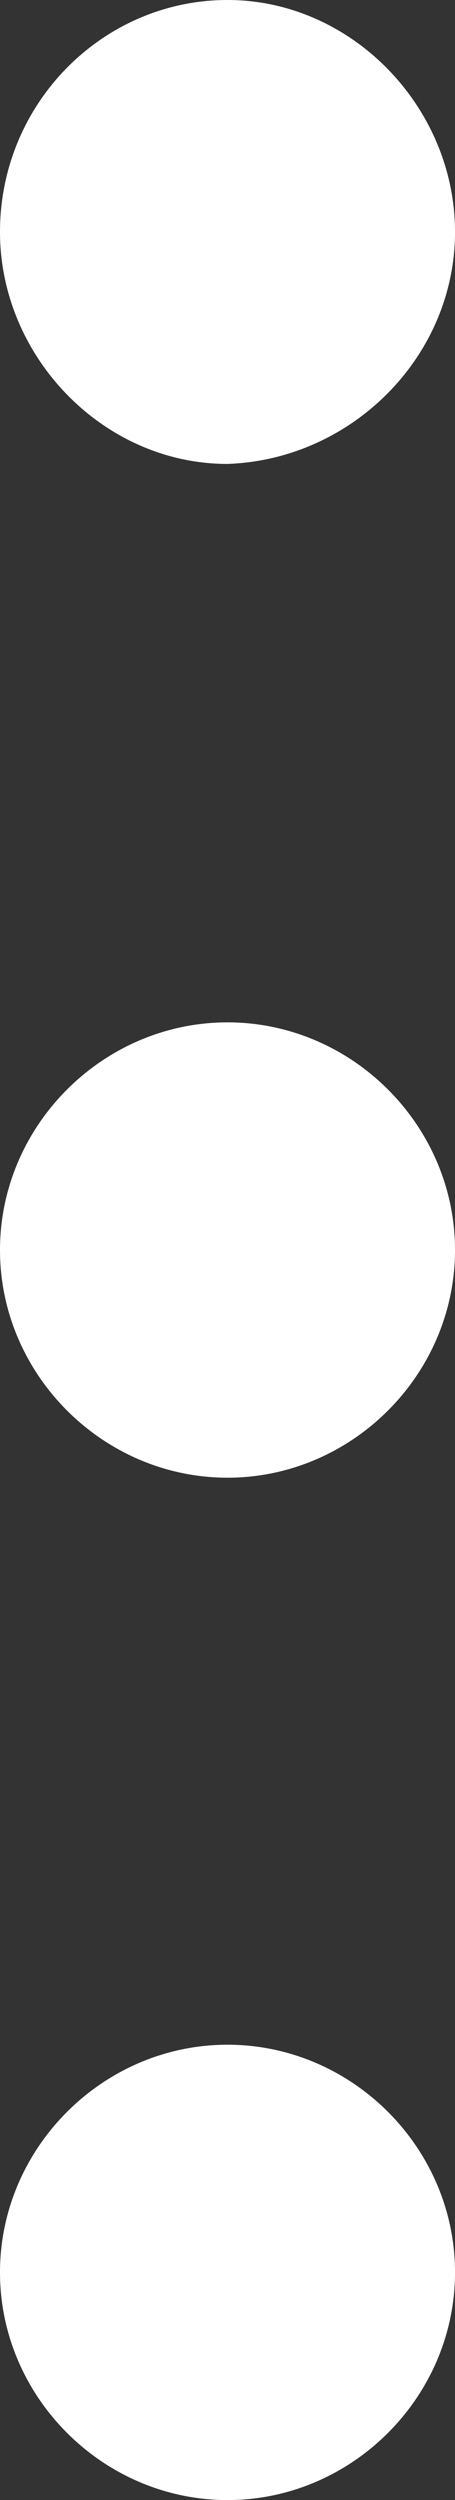 <?xml version="1.0" encoding="utf-8"?>
<svg version="1.1" xmlns="http://www.w3.org/2000/svg" xmlns:xlink="http://www.w3.org/1999/xlink" height="82.358" width="15">
  <rect width="100%" height="100%" fill="#333333" stroke="none"/>
  <defs>
    <rect id="rect-0" opacity="1" x="-33.679" y="33.679" width="82.358" height="15"/>
    <path id="path-1" opacity="1" d="M7.5,33.679 C3.396,33.679 -4.547473508864641e-13,37.075 -4.547473508864641e-13,41.179 C-4.547473508864641e-13,45.283 3.396,48.679 7.5,48.679 C11.604,48.679 15,45.283 15,41.179 C15,37.075 11.604,33.679 7.5,33.679Z"/>
    <path id="path-2" opacity="1" d="M41.179,33.679 C37.075,33.679 33.679,37.075 33.679,41.179 C33.679,45.283 37.075,48.679 41.179,48.679 C45.283,48.679 48.679,45.283 48.679,41.179 C48.679,37.075 45.283,33.679 41.179,33.679Z"/>
    <path id="path-3" opacity="1" d="M-26.038,33.679 C-30.142,33.679 -33.679,37.075 -33.679,41.179 C-33.679,45.283 -30.283,48.679 -26.038,48.679 C-21.934,48.679 -18.396,45.283 -18.396,41.179 C-18.538,37.075 -21.934,33.679 -26.038,33.679Z"/>
  </defs>
  <g transform="translate(7.5, 41.179) rotate(90) translate(-7.5, -41.179)" opacity="1">
    <g>
      <use xlink:href="#path-1" fill="rgb(255,255,255)" fill-opacity="1"/>
    </g>
    <g>
      <use xlink:href="#path-2" fill="rgb(255,255,255)" fill-opacity="1"/>
    </g>
    <g>
      <use xlink:href="#path-3" fill="rgb(255,255,255)" fill-opacity="1"/>
    </g>
  </g>
</svg>